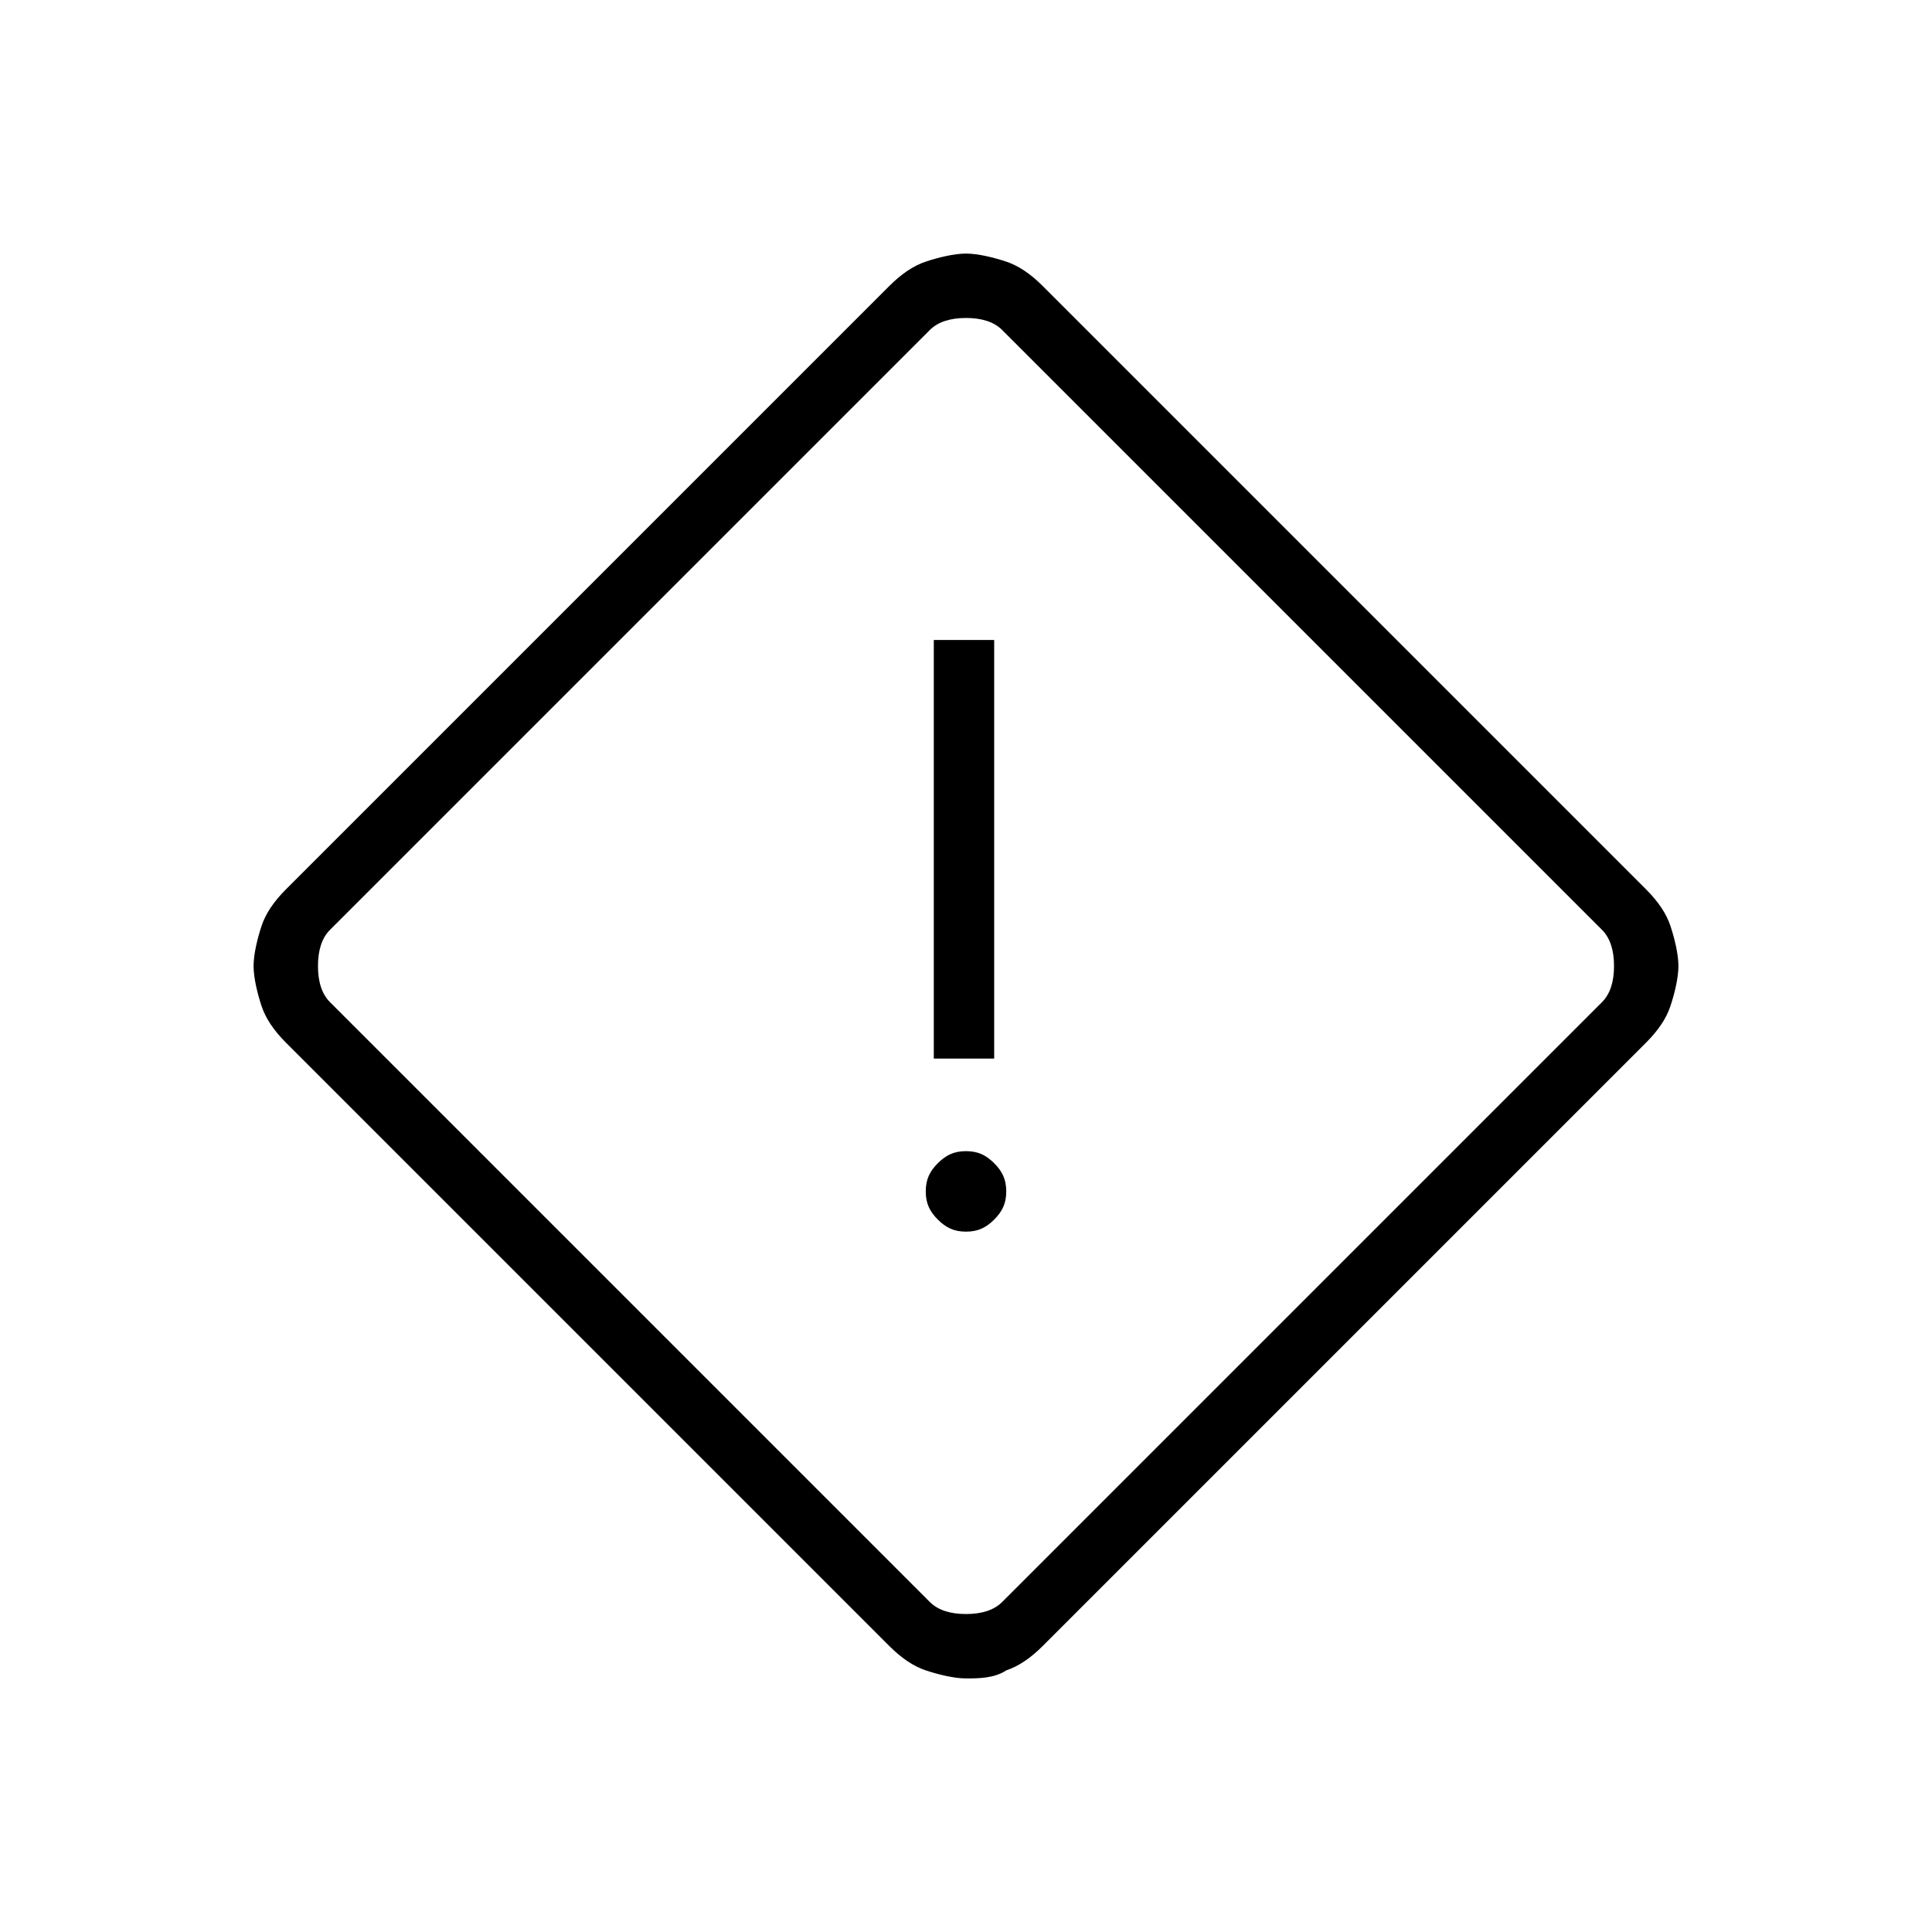 <?xml version="1.0" encoding="utf-8"?>
<!-- Generator: Adobe Illustrator 26.3.1, SVG Export Plug-In . SVG Version: 6.00 Build 0)  -->
<svg version="1.1" id="Слой_1" xmlns="http://www.w3.org/2000/svg" xmlns:xlink="http://www.w3.org/1999/xlink" x="0px" y="0px"
	 viewBox="0 0 48 48" style="enable-background:new 0 0 48 48;" xml:space="preserve">
<path d="M24,41.7c-0.3,0-0.7-0.1-1-0.2c-0.3-0.1-0.6-0.3-0.9-0.6l-15-15c-0.3-0.3-0.5-0.6-0.6-0.9s-0.2-0.7-0.2-1s0.1-0.7,0.2-1
	s0.3-0.6,0.6-0.9l15-15c0.3-0.3,0.6-0.5,0.9-0.6s0.7-0.2,1-0.2s0.7,0.1,1,0.2s0.6,0.3,0.9,0.6l15,15c0.3,0.3,0.5,0.6,0.6,0.9
	s0.2,0.7,0.2,1s-0.1,0.7-0.2,1c-0.1,0.3-0.3,0.6-0.6,0.9l-15,15c-0.3,0.3-0.6,0.5-0.9,0.6C24.7,41.7,24.3,41.7,24,41.7z M24.9,39.8
	l14.9-14.9c0.2-0.2,0.3-0.5,0.3-0.9s-0.1-0.7-0.3-0.9L24.9,8.2C24.7,8,24.4,7.9,24,7.9S23.3,8,23.1,8.2L8.2,23.1
	C8,23.3,7.9,23.6,7.9,24s0.1,0.7,0.3,0.9l14.9,14.9c0.2,0.2,0.5,0.3,0.9,0.3S24.7,40,24.9,39.8z M23.2,26.3h1.5V15.9h-1.5V26.3z
	 M24,30.6c0.3,0,0.5-0.1,0.7-0.3c0.2-0.2,0.3-0.4,0.3-0.7c0-0.3-0.1-0.5-0.3-0.7c-0.2-0.2-0.4-0.3-0.7-0.3s-0.5,0.1-0.7,0.3
	c-0.2,0.2-0.3,0.4-0.3,0.7c0,0.3,0.1,0.5,0.3,0.7C23.5,30.5,23.7,30.6,24,30.6z"/>
</svg>
